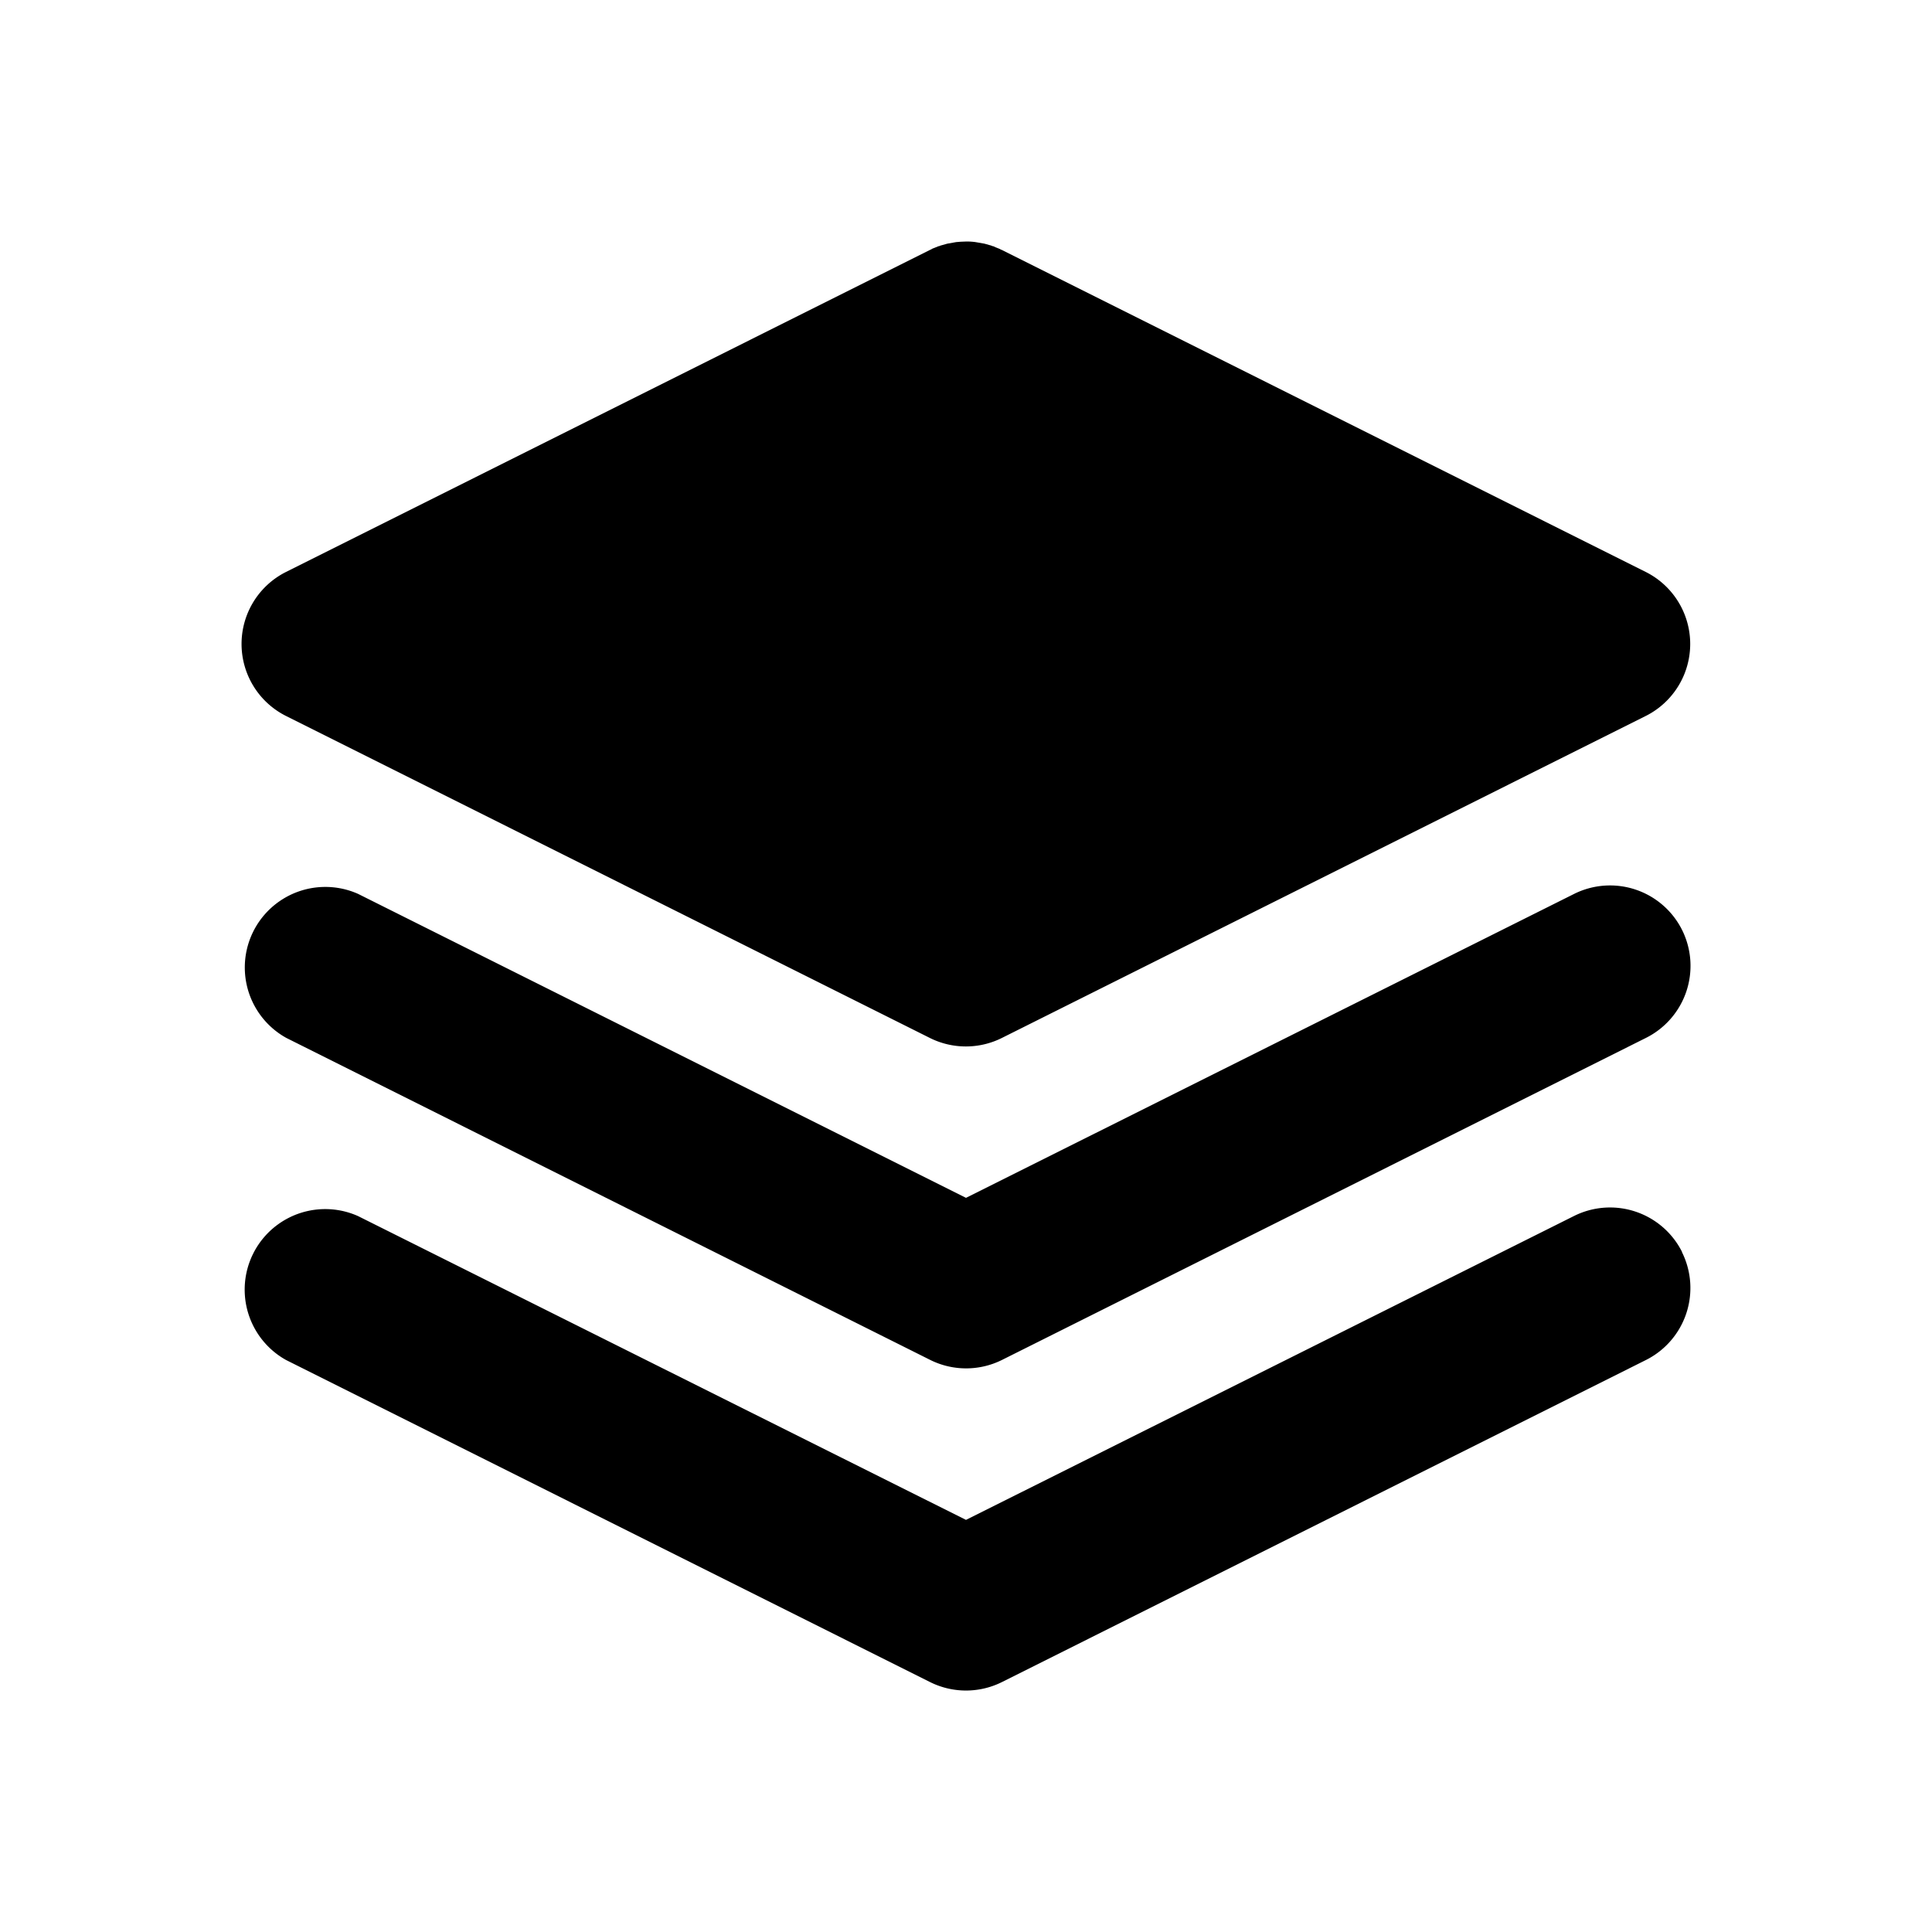 <svg xmlns="http://www.w3.org/2000/svg" viewBox="0 0 16 16" fill="#000000" id="Stack-2--Streamline-Tabler-Filled" height="16" width="16"><desc>Stack 2 Streamline Icon: https://streamlinehq.com</desc><path d="M13.929 10.369a0.667 0.667 0 0 1 -0.298 0.894l-5.333 2.667a0.667 0.667 0 0 1 -0.596 0l-5.333 -2.667a0.667 0.667 0 0 1 0.596 -1.192L8 12.587l5.036 -2.517a0.667 0.667 0 0 1 0.894 0.298m0 -2.667a0.667 0.667 0 0 1 -0.298 0.894l-5.333 2.667a0.667 0.667 0 0 1 -0.596 0l-5.333 -2.667a0.667 0.667 0 0 1 0.596 -1.192L8 9.92l5.036 -2.517a0.667 0.667 0 0 1 0.894 0.298M8.005 2q0.037 0 0.074 0.005l0.074 0.013 0.057 0.016 0.008 0.004 0.008 0.001 0.019 0.009 0.033 0.013 0.011 0.006 0.008 0.003 5.333 2.667a0.667 0.667 0 0 1 0 1.192l-5.333 2.667a0.667 0.667 0 0 1 -0.596 0l-5.333 -2.667a0.667 0.667 0 0 1 0 -1.192l5.333 -2.667 0.007 -0.003 0.012 -0.007 0.052 -0.021 0.007 -0.001 0.009 -0.004 0.057 -0.016 0.073 -0.013 0.037 -0.003z" stroke-width="0.667"></path></svg>